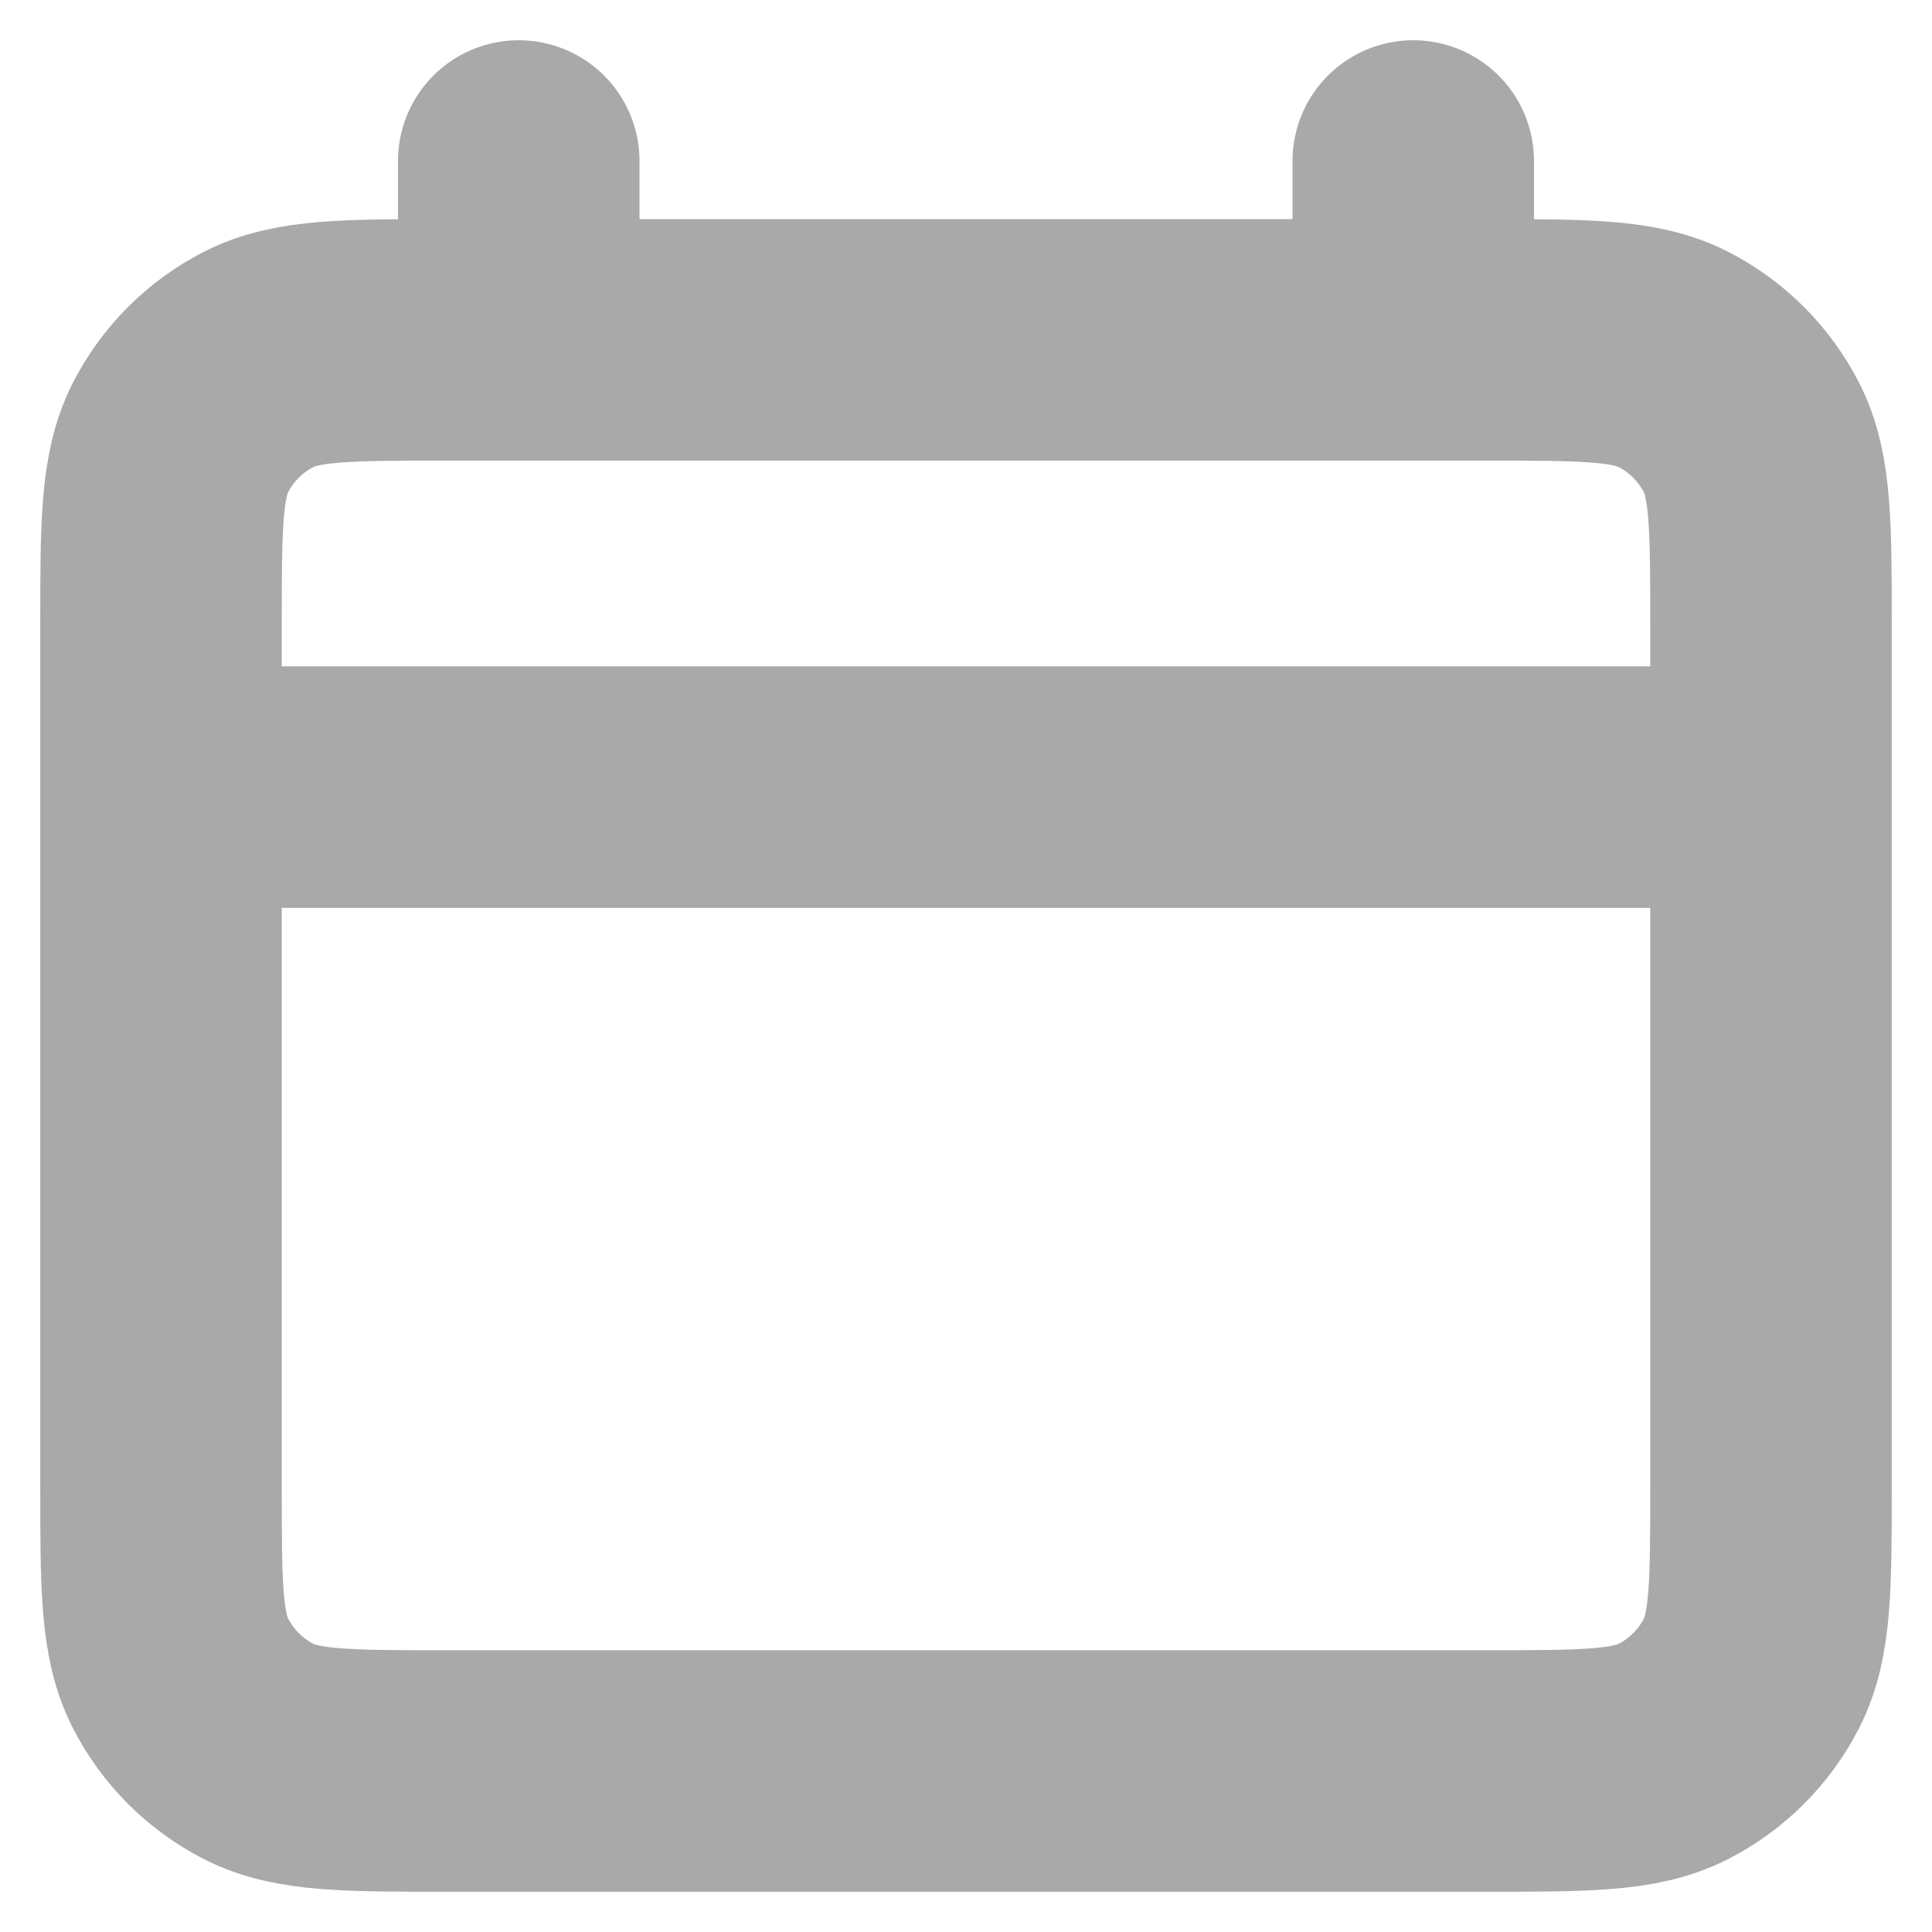<svg width="12" height="12" viewBox="0 0 12 12" fill="none" xmlns="http://www.w3.org/2000/svg">
<path d="M1 4.889H11M3.222 1V2.111M8.778 1V2.111M2.778 11H9.222C9.845 11 10.156 11 10.393 10.879C10.602 10.772 10.772 10.602 10.879 10.393C11 10.156 11 9.845 11 9.222V3.889C11 3.267 11 2.955 10.879 2.718C10.772 2.509 10.602 2.339 10.393 2.232C10.156 2.111 9.845 2.111 9.222 2.111H2.778C2.155 2.111 1.844 2.111 1.607 2.232C1.398 2.339 1.228 2.509 1.121 2.718C1 2.955 1 3.267 1 3.889V9.222C1 9.845 1 10.156 1.121 10.393C1.228 10.602 1.398 10.772 1.607 10.879C1.844 11 2.155 11 2.778 11Z" stroke="#A9A9A9" stroke-width="1.5" stroke-linecap="round" stroke-linejoin="round"/>
</svg>

